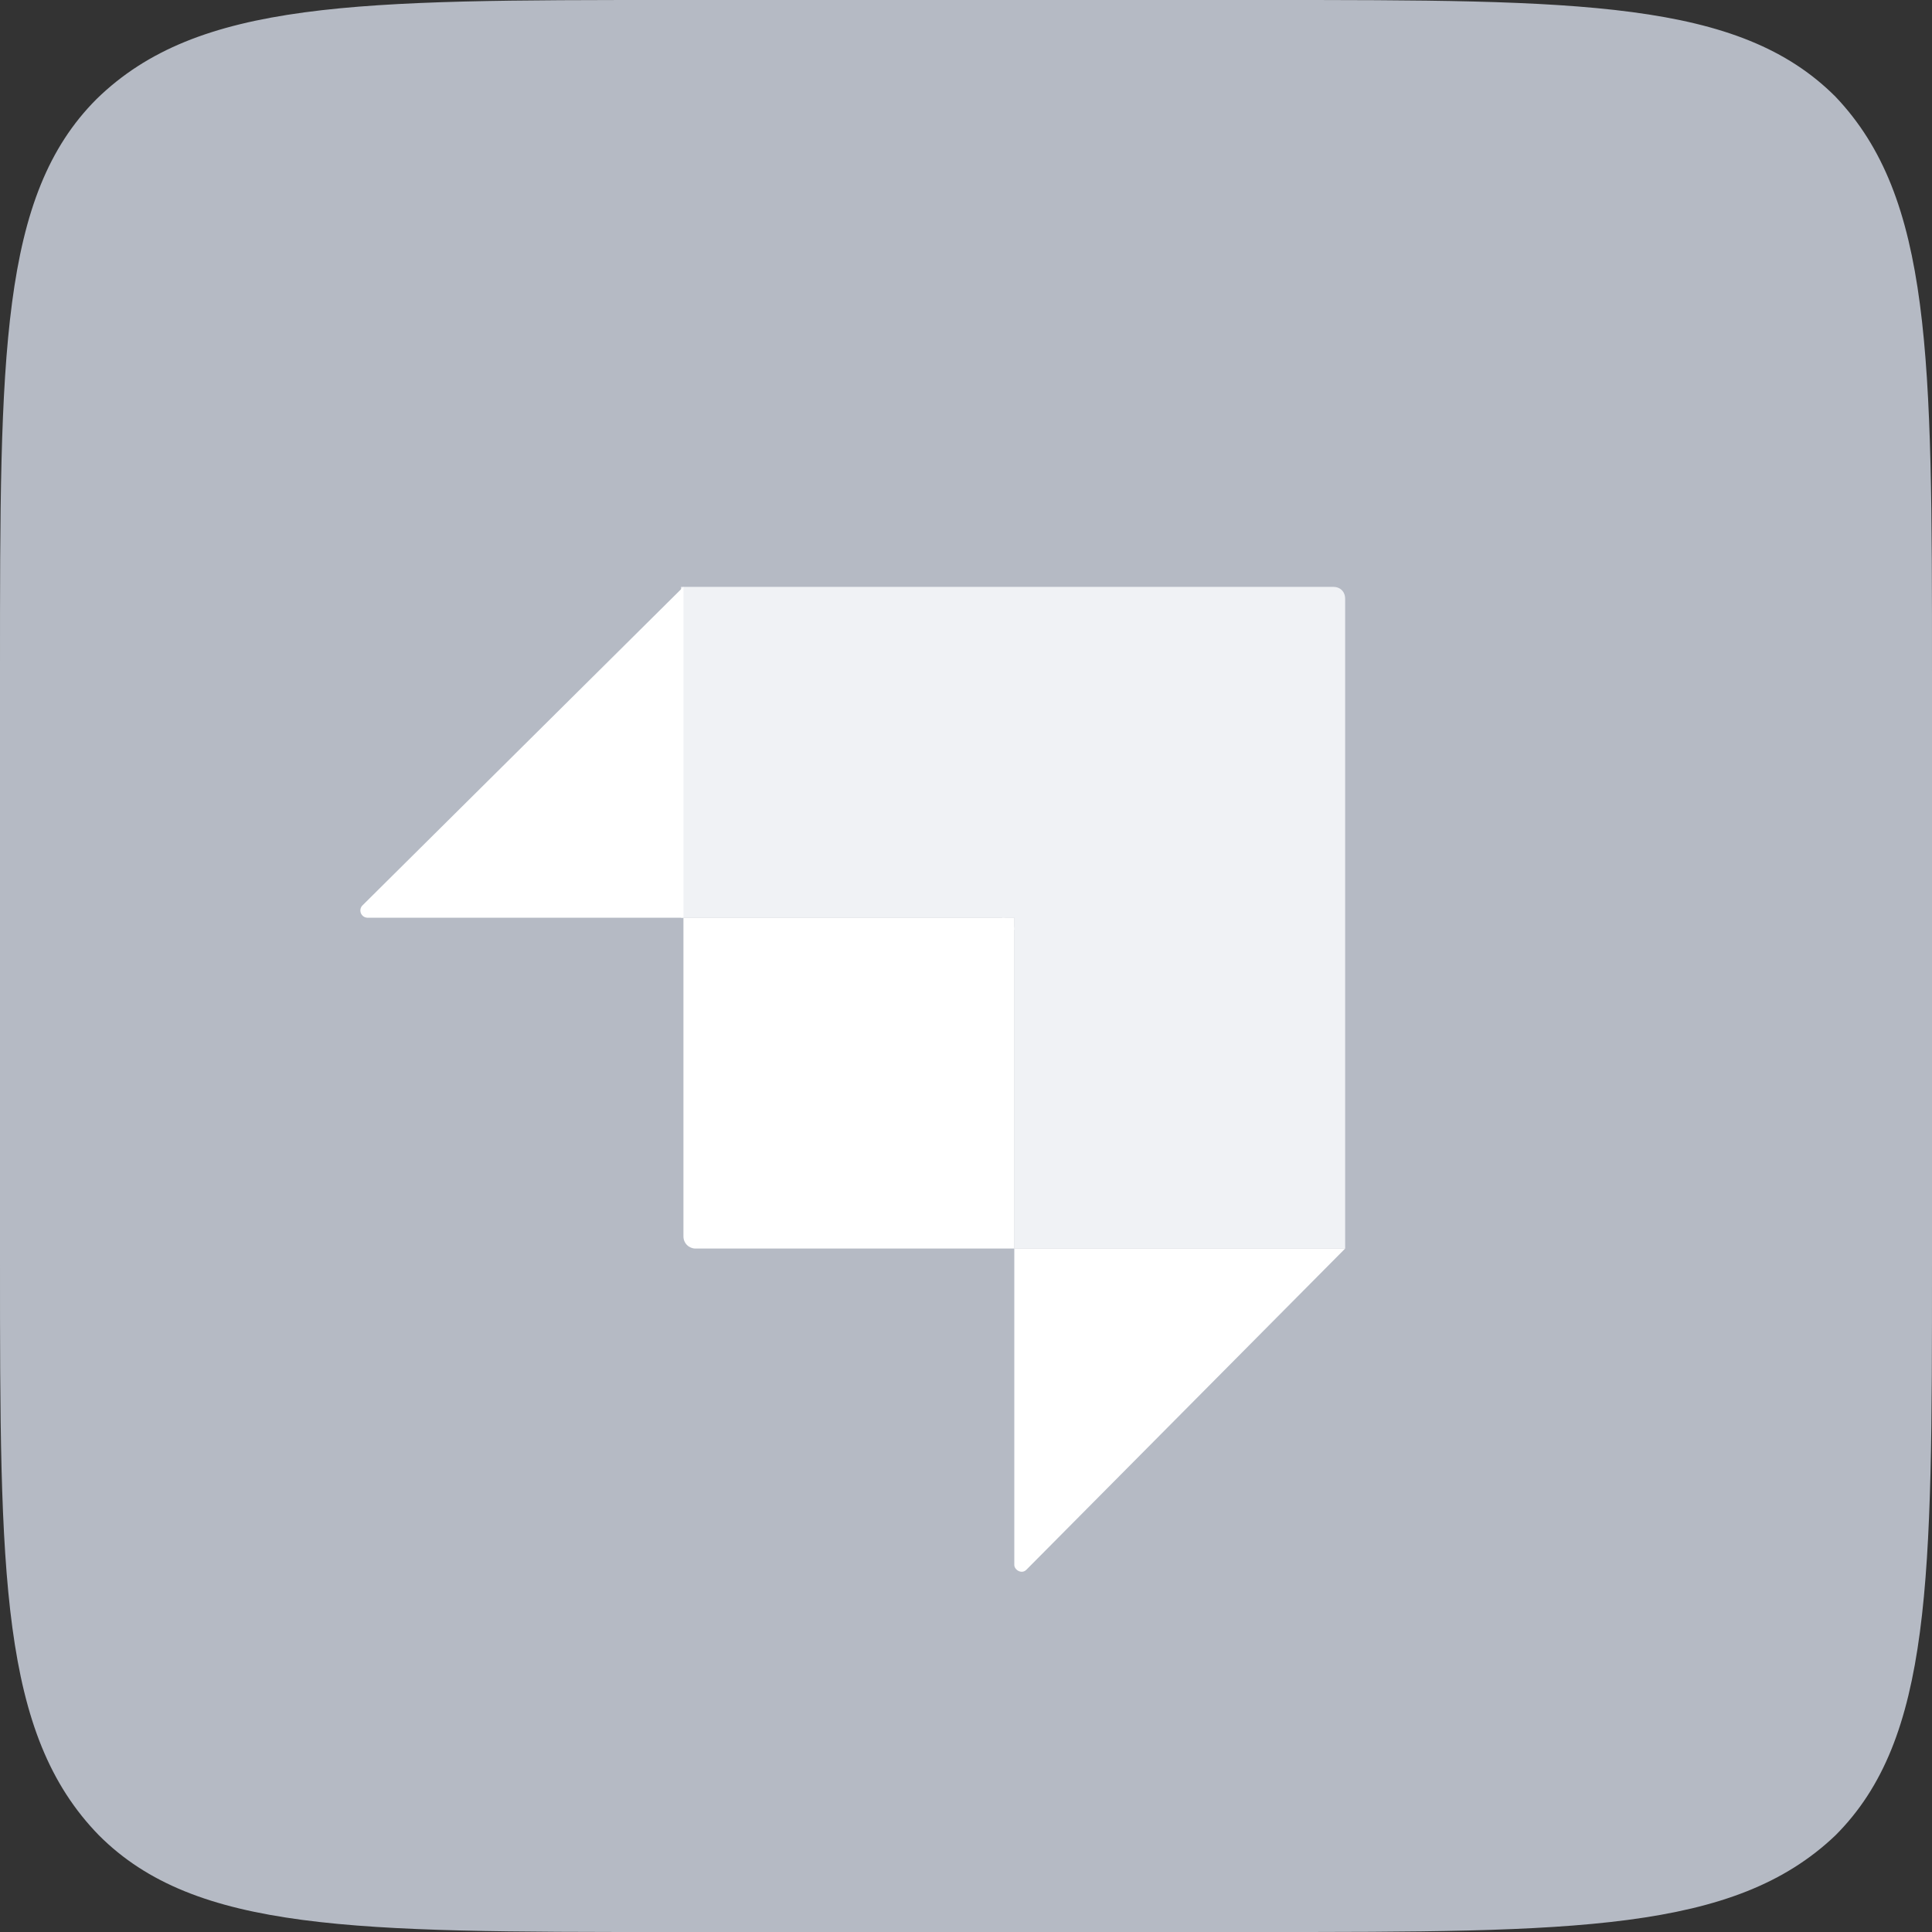 <svg width="48" height="48" viewBox="0 0 48 48" fill="none" xmlns="http://www.w3.org/2000/svg">
<rect x="0" y="0" width="48" height="48" fill="#333333" stroke="none"/>
<g clip-path="url(#clip0_2412_222)">
<path d="M0 16.62C0 8.82 0 4.86 2.4 2.46C4.92 0 8.88 0 16.68 0H31.44C39.24 0 43.2 0 45.6 2.4C48 4.92 48 8.88 48 16.68V31.44C48 39.24 48 43.2 45.6 45.6C43.08 48 39.12 48 31.32 48H16.62C8.82 48 4.86 48 2.46 45.6C0 43.08 0 39.12 0 31.32V16.62Z" fill="#B5BAC4"/>
<path fill-rule="evenodd" clip-rule="evenodd" d="M33.12 14.58H16.92V22.8H25.2V31.02H33.42V14.88C33.42 14.7 33.3 14.58 33.12 14.58Z" fill="#F0F2F5"/>
<path d="M24.9 22.8H25.2V23.1H24.9V22.8Z" fill="white"/>
<path d="M16.98 22.8H24.9C25.08 22.8 25.2 22.92 25.2 23.1V31.02H17.28C17.2 31.02 17.124 30.988 17.068 30.932C17.012 30.876 16.98 30.8 16.98 30.72V22.8ZM25.2 31.02H33.42L25.5 39C25.38 39.12 25.2 39 25.2 38.88V31.08V31.02ZM16.98 22.8H9.12C9.086 22.797 9.054 22.786 9.027 22.766C9 22.746 8.979 22.719 8.966 22.688C8.954 22.656 8.95 22.622 8.956 22.589C8.962 22.556 8.977 22.525 9 22.5L16.98 14.58V22.8Z" fill="white"/>
</g>
<defs>
<clipPath id="clip0_2412_222">
<rect width="48" height="48" fill="white"/>
</clipPath>
</defs>
</svg>
